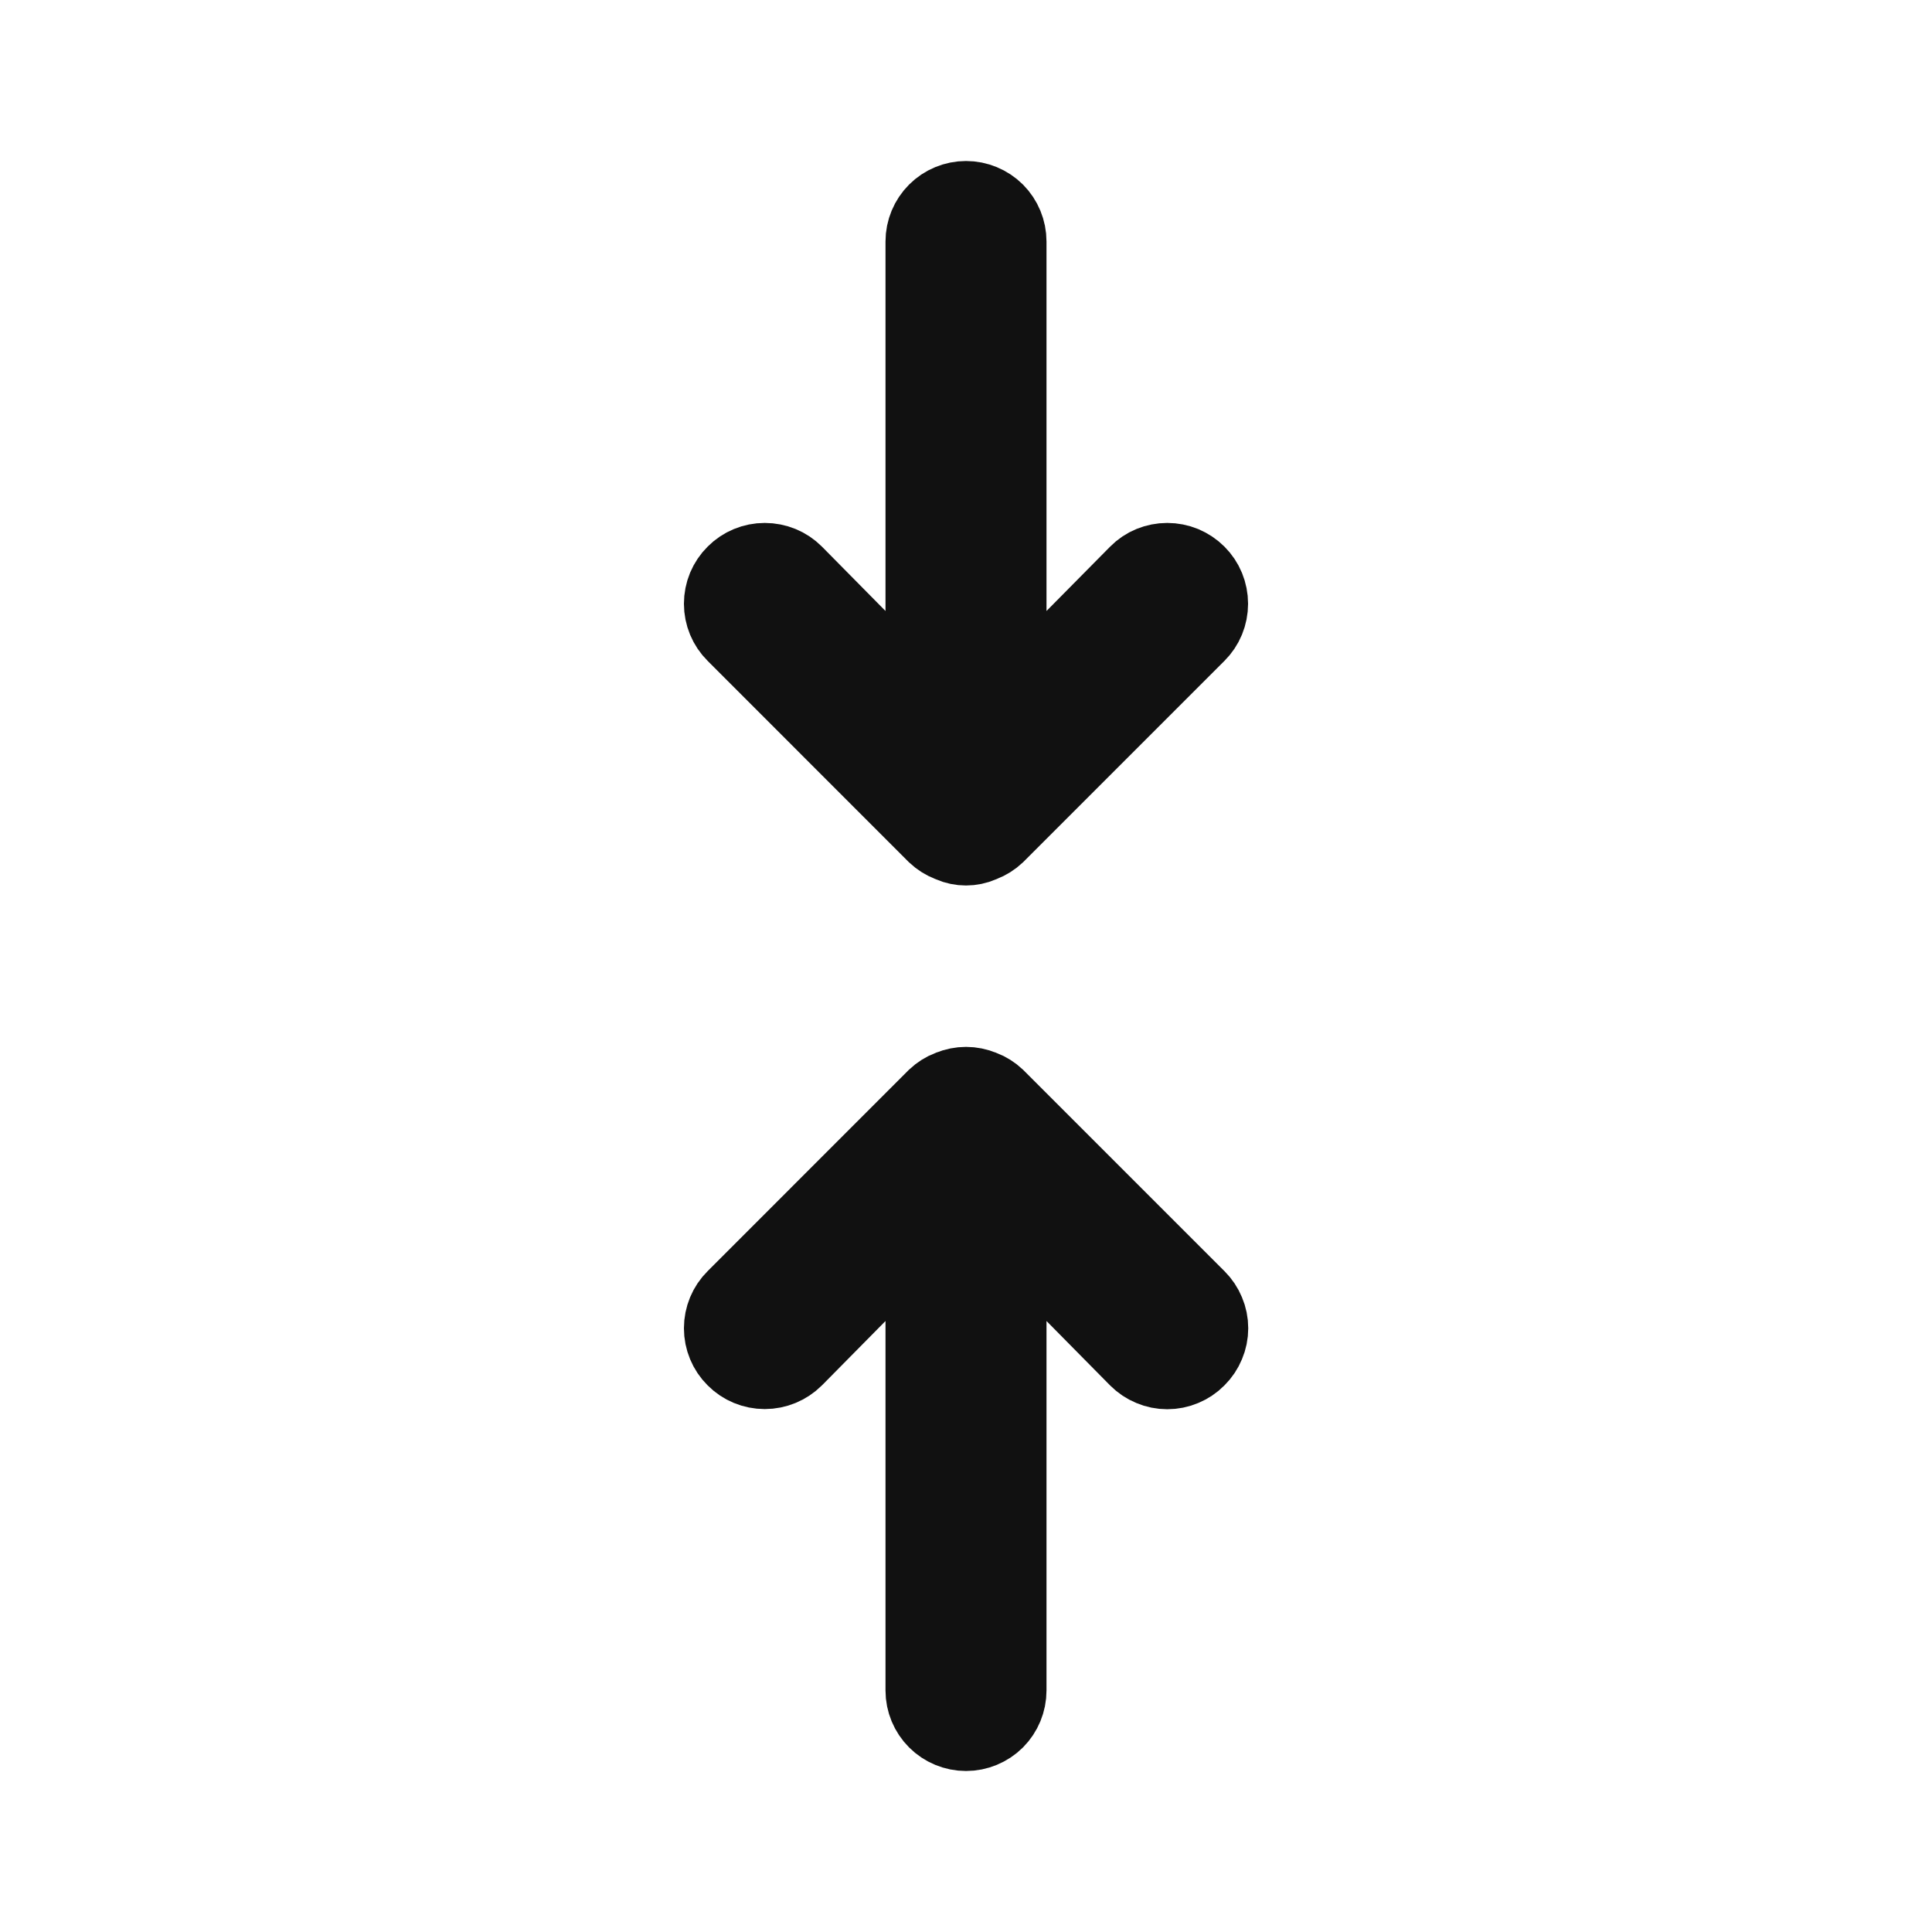 <svg width="24" height="24" viewBox="0 0 24 24" fill="none" xmlns="http://www.w3.org/2000/svg">
<path d="M12.19 13.543L12.19 13.543L12.199 13.546C12.259 13.569 12.314 13.604 12.361 13.648L14.857 16.144L14.858 16.145C14.905 16.192 14.942 16.247 14.967 16.308C14.993 16.369 15.006 16.434 15.006 16.5C15.006 16.566 14.993 16.631 14.967 16.692C14.942 16.753 14.905 16.808 14.858 16.855L14.858 16.855L14.855 16.858C14.809 16.905 14.753 16.942 14.693 16.967C14.632 16.993 14.566 17.006 14.5 17.006C14.434 17.006 14.369 16.993 14.308 16.967C14.247 16.942 14.192 16.905 14.145 16.858C14.145 16.858 14.145 16.858 14.145 16.858L13.356 16.059L12.5 15.192V16.41V21C12.5 21.133 12.447 21.26 12.354 21.354C12.26 21.447 12.133 21.5 12 21.5C11.868 21.5 11.74 21.447 11.647 21.354C11.553 21.26 11.5 21.133 11.5 21V16.41V15.192L10.644 16.059L9.857 16.856C9.856 16.857 9.856 16.857 9.856 16.857C9.761 16.951 9.633 17.004 9.5 17.004C9.366 17.004 9.238 16.951 9.144 16.856C9.049 16.762 8.996 16.634 8.996 16.5C8.996 16.366 9.049 16.238 9.144 16.144L11.639 13.648C11.686 13.604 11.741 13.569 11.801 13.546L11.801 13.546L11.81 13.543C11.932 13.492 12.069 13.492 12.19 13.543ZM11.822 10.463L11.812 10.458L11.801 10.454C11.741 10.431 11.686 10.396 11.639 10.352L9.144 7.856C9.049 7.762 8.996 7.634 8.996 7.5C8.996 7.434 9.009 7.368 9.034 7.307C9.06 7.246 9.097 7.19 9.144 7.144C9.238 7.049 9.366 6.996 9.5 6.996C9.566 6.996 9.632 7.009 9.693 7.034C9.754 7.059 9.809 7.096 9.856 7.143L10.644 7.941L11.5 8.808V7.59V3C11.5 2.867 11.553 2.74 11.647 2.646C11.74 2.553 11.868 2.5 12 2.5C12.133 2.5 12.26 2.553 12.354 2.646C12.447 2.74 12.5 2.867 12.5 3V7.59V8.808L13.356 7.941L14.145 7.143C14.191 7.096 14.246 7.059 14.307 7.034C14.368 7.009 14.434 6.996 14.5 6.996C14.566 6.996 14.632 7.009 14.693 7.034C14.754 7.06 14.81 7.097 14.857 7.144C14.903 7.19 14.941 7.246 14.966 7.307C14.991 7.368 15.004 7.434 15.004 7.5C15.004 7.566 14.991 7.632 14.966 7.693C14.941 7.754 14.903 7.81 14.857 7.856L12.361 10.352C12.314 10.396 12.259 10.431 12.199 10.454L12.189 10.458L12.178 10.463C12.122 10.487 12.061 10.5 12 10.5C11.939 10.5 11.878 10.487 11.822 10.463Z" fill="#111111" stroke="#111111"/>
</svg>
